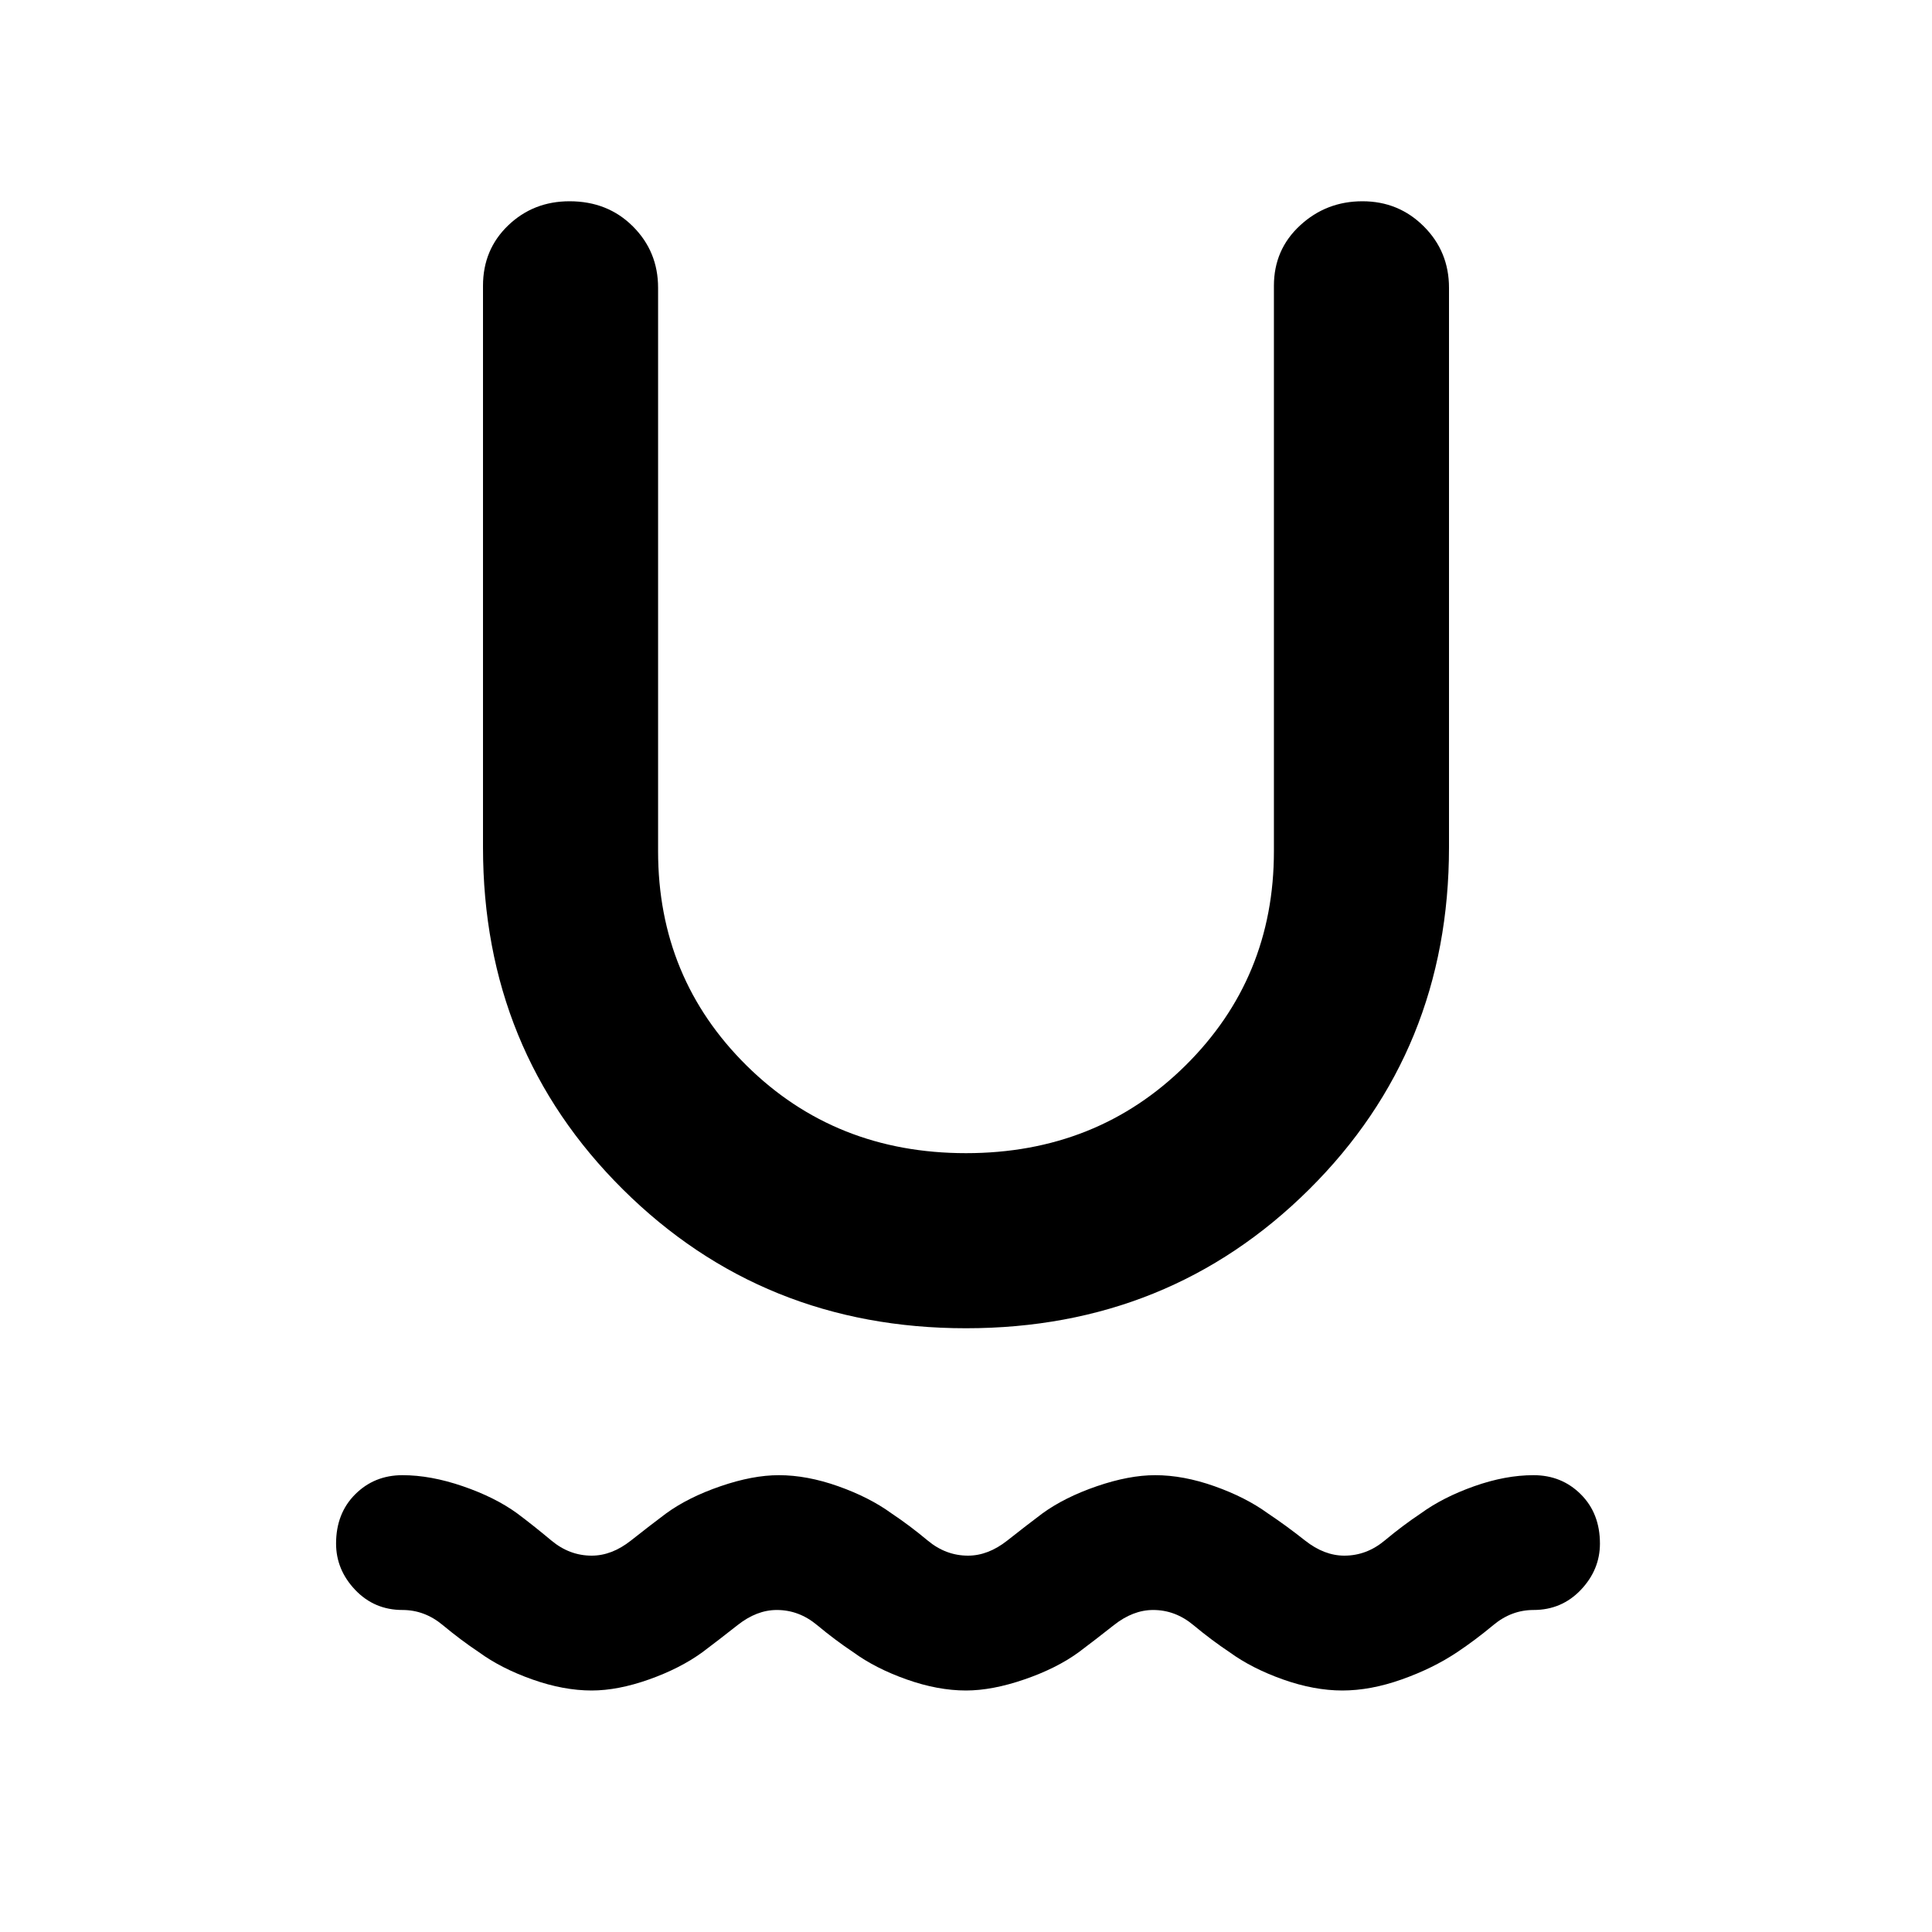 <svg xmlns="http://www.w3.org/2000/svg" height="40" width="40"><path d="M12.25 35q-.583 0-1.229-.229-.646-.229-1.104-.563-.375-.25-.75-.562-.375-.313-.834-.313-.583 0-.979-.416-.396-.417-.396-.959 0-.625.396-1.02.396-.396.979-.396.584 0 1.25.229.667.229 1.125.562.334.25.709.563.375.312.833.312.417 0 .812-.312.396-.313.73-.563.458-.333 1.125-.562.666-.229 1.208-.229.583 0 1.229.229.646.229 1.104.562.375.25.75.563.375.312.834.312.416 0 .812-.312.396-.313.729-.563.459-.333 1.125-.562.667-.229 1.209-.229.583 0 1.229.229.646.229 1.104.562.375.25.771.563.396.312.812.312.459 0 .834-.312.375-.313.75-.563.458-.333 1.104-.562.646-.229 1.229-.229.583 0 .979.396.396.395.396 1.02 0 .542-.396.959-.396.416-.979.416-.458 0-.833.313-.375.312-.75.562-.5.334-1.146.563-.646.229-1.229.229-.584 0-1.23-.229-.645-.229-1.104-.563-.375-.25-.75-.562-.375-.313-.833-.313-.417 0-.813.313-.395.312-.729.562-.458.334-1.125.563Q20.542 35 20 35q-.583 0-1.229-.229-.646-.229-1.104-.563-.375-.25-.75-.562-.375-.313-.834-.313-.416 0-.812.313-.396.312-.729.562-.459.334-1.104.563-.646.229-1.188.229ZM20 27.5q-4.208 0-7.104-2.875T10 17.542V5.917q0-.75.521-1.25t1.271-.5q.791 0 1.312.521.521.52.521 1.27v11.667q0 2.625 1.833 4.437 1.834 1.813 4.542 1.813 2.708 0 4.542-1.813 1.833-1.812 1.833-4.437V5.917q0-.75.542-1.25.541-.5 1.291-.5.75 0 1.271.521.521.52.521 1.27v11.584q0 4.208-2.896 7.083T20 27.5Z"/></svg>